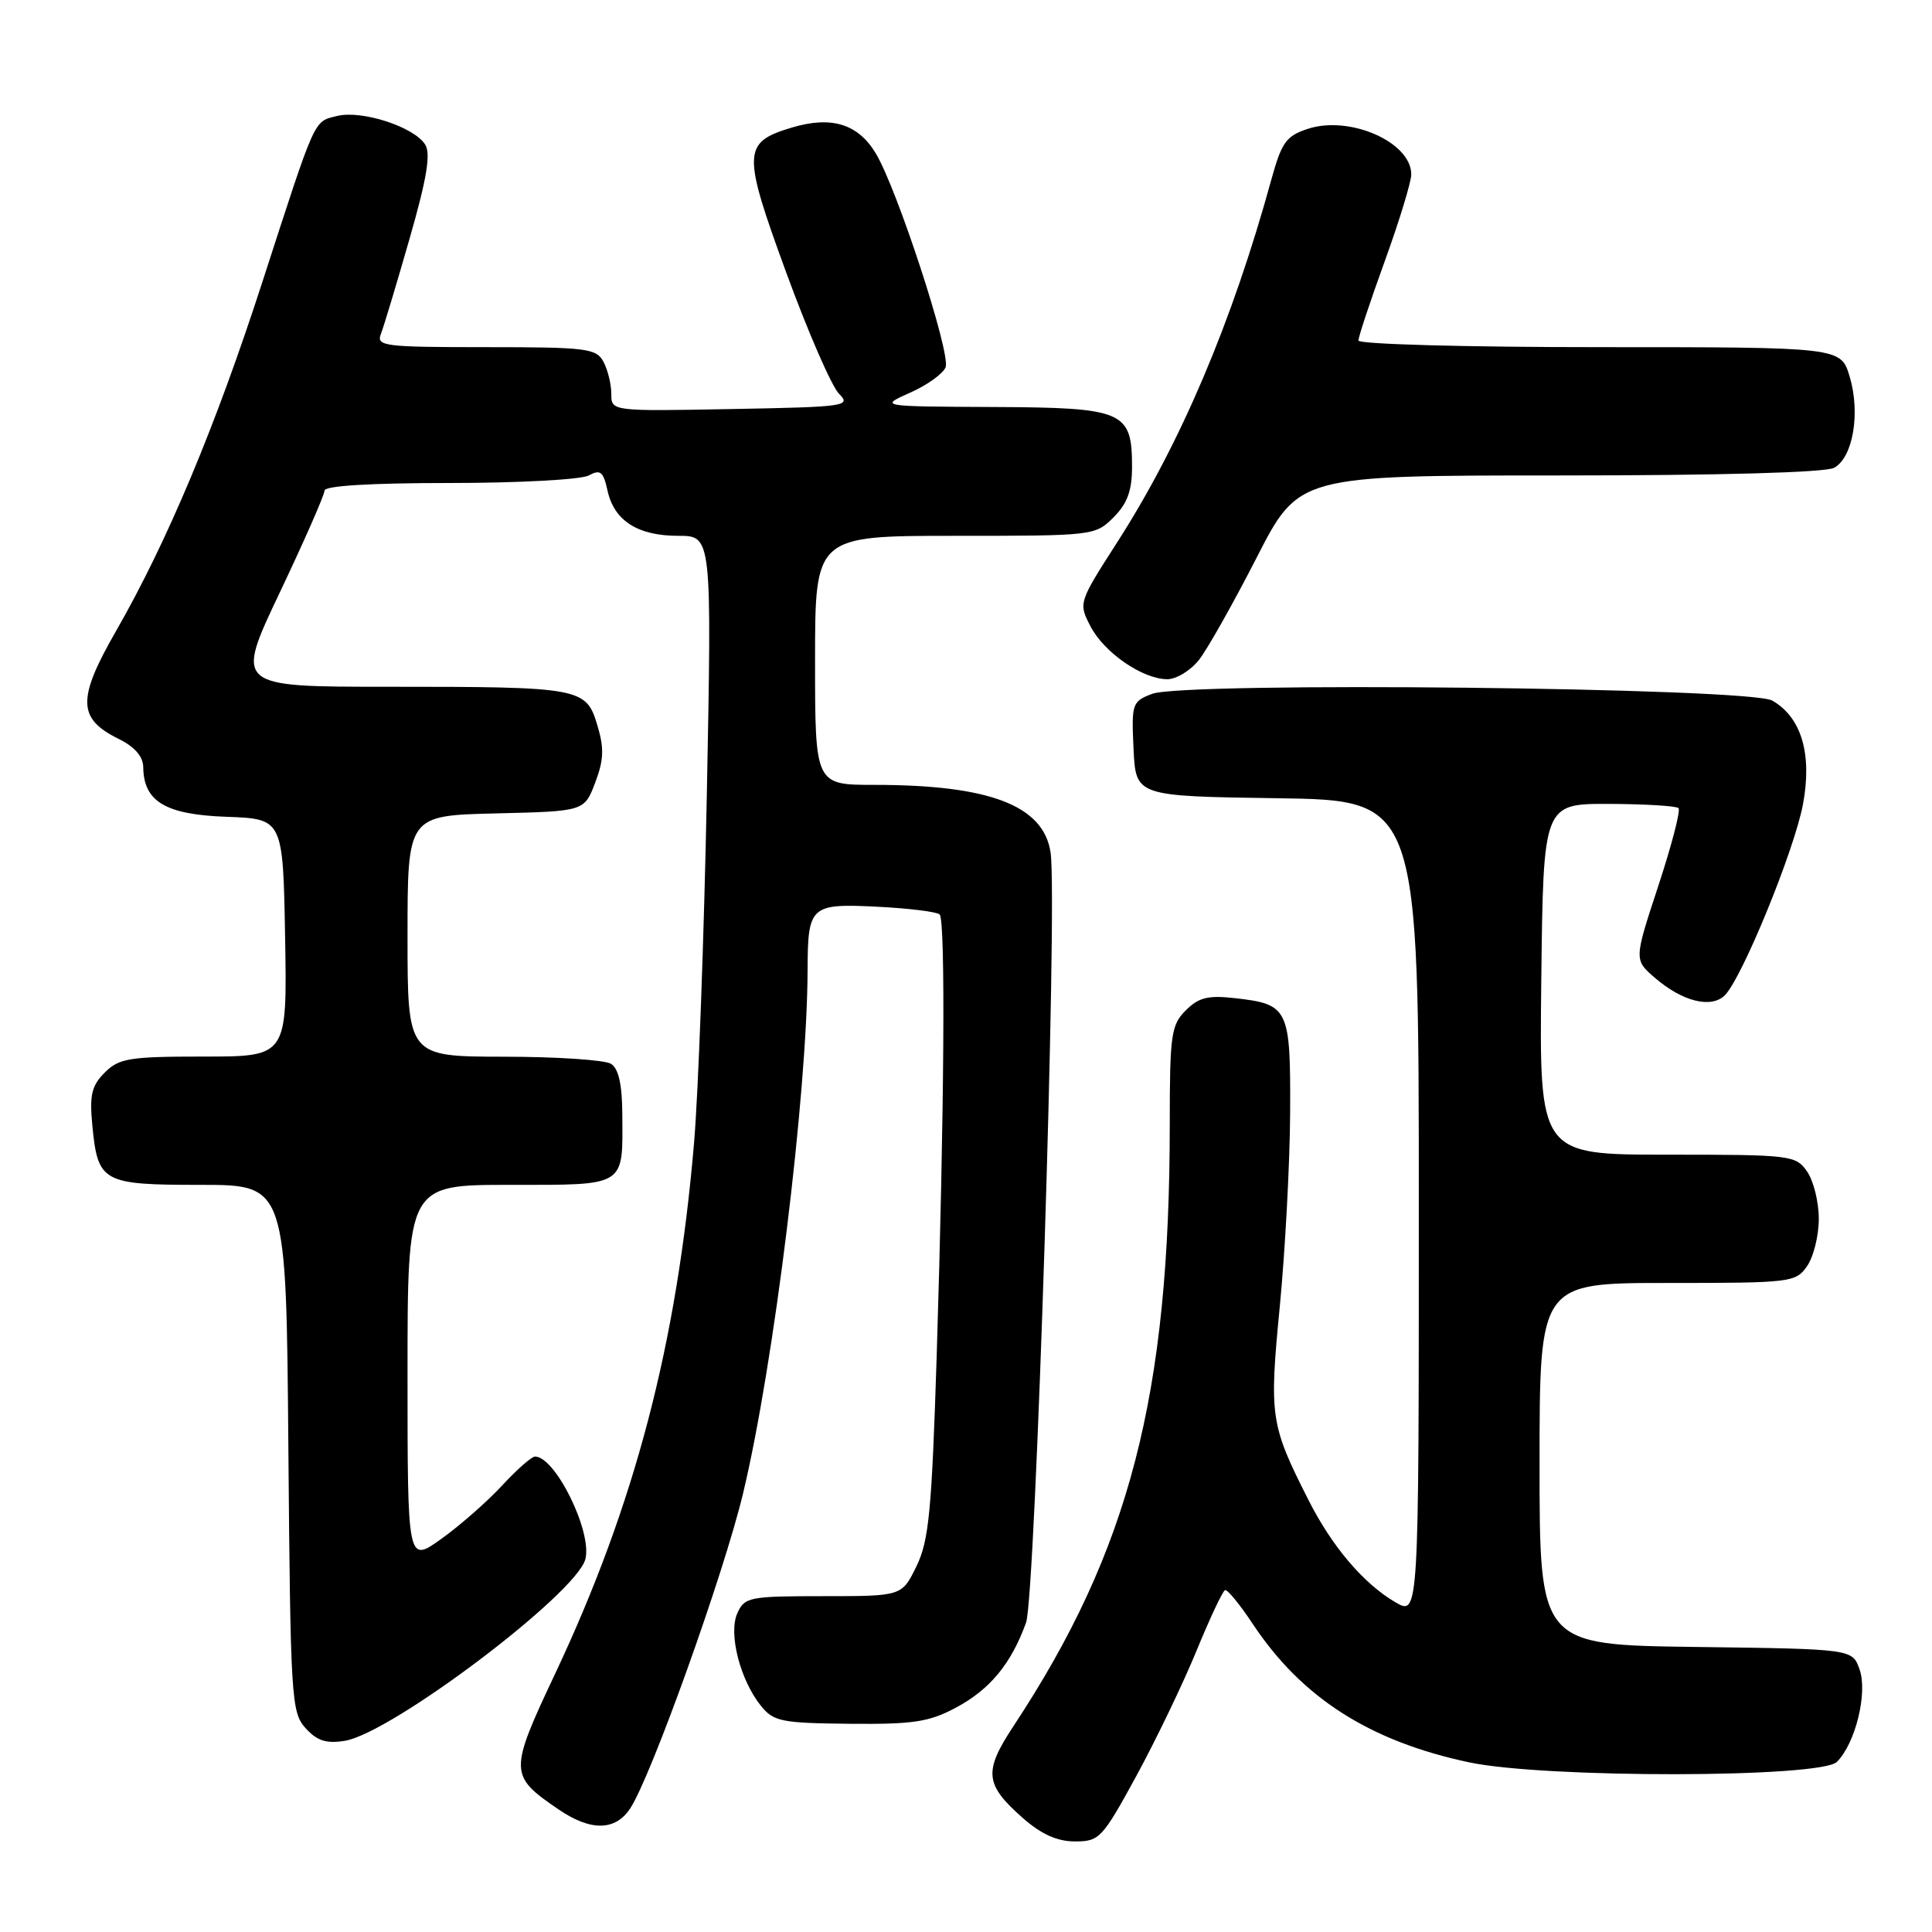 <?xml version="1.0" encoding="UTF-8" standalone="no"?>
<!DOCTYPE svg PUBLIC "-//W3C//DTD SVG 1.1//EN" "http://www.w3.org/Graphics/SVG/1.1/DTD/svg11.dtd" >
<svg xmlns="http://www.w3.org/2000/svg" xmlns:xlink="http://www.w3.org/1999/xlink" version="1.1" viewBox="0 0 256 256">
 <g >
 <path fill="currentColor"
d=" M 150.60 235.27 C 153.21 230.47 156.79 223.02 158.55 218.72 C 160.32 214.42 162.01 210.81 162.33 210.70 C 162.64 210.59 164.29 212.60 165.99 215.17 C 172.48 224.96 181.48 230.72 194.67 233.52 C 204.73 235.65 241.25 235.60 243.40 233.46 C 245.86 231.00 247.50 224.31 246.40 221.20 C 245.45 218.50 245.45 218.50 224.73 218.23 C 204.00 217.96 204.00 217.96 204.00 193.98 C 204.00 170.00 204.00 170.00 220.94 170.00 C 237.32 170.00 237.94 169.93 239.44 167.78 C 240.30 166.56 241.00 163.73 241.00 161.50 C 241.00 159.27 240.30 156.44 239.44 155.22 C 237.94 153.07 237.32 153.00 220.92 153.00 C 203.96 153.00 203.96 153.00 204.23 129.75 C 204.50 106.50 204.50 106.50 213.19 106.52 C 217.97 106.54 222.12 106.79 222.41 107.08 C 222.71 107.38 221.50 112.02 219.73 117.40 C 216.51 127.18 216.51 127.18 219.30 129.58 C 222.94 132.72 226.76 133.66 228.55 131.88 C 230.85 129.57 237.78 112.62 238.91 106.54 C 240.14 99.89 238.69 95.03 234.83 92.83 C 231.82 91.11 156.97 90.30 152.66 91.94 C 150.01 92.95 149.92 93.22 150.20 99.24 C 150.50 105.50 150.50 105.50 169.25 105.77 C 188.00 106.04 188.00 106.04 188.00 160.08 C 188.00 214.11 188.00 214.11 184.90 212.31 C 180.69 209.85 176.51 204.95 173.39 198.78 C 168.31 188.76 168.16 187.72 169.59 173.00 C 170.30 165.57 170.92 154.04 170.95 147.37 C 171.01 133.60 170.75 133.06 163.62 132.26 C 160.07 131.86 158.83 132.17 157.12 133.88 C 155.18 135.82 155.00 137.10 155.00 148.89 C 155.00 184.88 149.67 205.42 134.29 228.72 C 130.30 234.77 130.48 236.46 135.58 240.94 C 138.00 243.06 140.10 244.00 142.45 244.00 C 145.68 244.00 146.06 243.59 150.60 235.27 Z  M 83.51 239.62 C 86.30 235.37 95.91 208.53 98.46 197.88 C 102.54 180.87 106.96 145.01 107.01 128.50 C 107.04 120.00 107.37 119.70 116.31 120.15 C 120.47 120.36 124.15 120.82 124.51 121.17 C 125.30 121.96 125.12 147.48 124.12 179.55 C 123.46 200.28 123.09 204.14 121.43 207.55 C 119.50 211.50 119.50 211.50 109.11 211.50 C 99.29 211.50 98.66 211.62 97.70 213.76 C 96.49 216.45 98.07 222.63 100.85 226.06 C 102.51 228.11 103.57 228.32 112.59 228.41 C 121.04 228.49 123.12 228.17 126.67 226.27 C 131.19 223.85 133.99 220.46 135.96 215.00 C 137.21 211.53 140.15 119.37 139.21 112.98 C 138.29 106.74 131.17 104.00 115.86 104.00 C 108.00 104.00 108.00 104.00 108.00 87.50 C 108.00 71.00 108.00 71.00 126.55 71.00 C 144.90 71.00 145.12 70.98 147.55 68.55 C 149.38 66.72 150.00 65.02 150.00 61.87 C 150.00 54.47 148.94 54.01 131.60 53.93 C 116.50 53.86 116.50 53.86 120.60 52.03 C 122.86 51.03 124.97 49.51 125.30 48.66 C 126.00 46.83 118.84 24.90 116.02 20.28 C 113.66 16.40 110.16 15.34 104.93 16.90 C 98.37 18.87 98.33 20.13 104.20 36.17 C 107.07 44.01 110.21 51.21 111.17 52.17 C 112.82 53.82 112.11 53.92 96.95 54.20 C 81.00 54.50 81.00 54.50 81.00 52.18 C 81.00 50.91 80.53 49.00 79.96 47.93 C 79.01 46.16 77.74 46.00 64.36 46.00 C 50.89 46.00 49.84 45.87 50.47 44.25 C 50.85 43.29 52.55 37.62 54.26 31.66 C 56.56 23.66 57.10 20.38 56.34 19.16 C 54.88 16.81 47.92 14.55 44.65 15.37 C 41.52 16.16 41.93 15.25 34.72 37.50 C 28.55 56.55 22.14 71.82 15.39 83.59 C 10.20 92.62 10.26 95.22 15.73 97.91 C 17.84 98.95 18.96 100.24 18.98 101.64 C 19.03 106.21 21.92 107.94 30.00 108.23 C 37.50 108.50 37.50 108.50 37.78 124.25 C 38.05 140.00 38.05 140.00 27.03 140.00 C 17.13 140.00 15.78 140.22 13.88 142.12 C 12.14 143.86 11.85 145.09 12.23 149.08 C 12.96 156.68 13.54 157.00 26.59 157.00 C 37.93 157.00 37.93 157.00 38.21 191.90 C 38.49 225.10 38.60 226.90 40.49 228.99 C 42.01 230.67 43.23 231.06 45.68 230.67 C 51.89 229.66 76.43 211.13 77.57 206.58 C 78.48 202.95 73.59 193.00 70.89 193.00 C 70.44 193.00 68.48 194.73 66.53 196.84 C 64.58 198.95 60.96 202.13 58.49 203.90 C 54.00 207.12 54.00 207.12 54.00 182.06 C 54.00 157.00 54.00 157.00 67.53 157.00 C 83.05 157.00 82.52 157.33 82.46 147.69 C 82.44 143.71 81.97 141.59 80.96 140.96 C 80.16 140.45 73.76 140.02 66.75 140.02 C 54.00 140.00 54.00 140.00 54.00 124.03 C 54.00 108.06 54.00 108.06 65.71 107.78 C 77.42 107.50 77.42 107.50 78.86 103.72 C 80.01 100.69 80.07 99.16 79.15 96.09 C 77.66 91.12 76.99 91.00 51.45 91.00 C 31.14 91.00 31.14 91.00 37.07 78.51 C 40.33 71.65 43.00 65.57 43.00 65.01 C 43.00 64.37 49.05 64.00 59.57 64.00 C 68.68 64.00 76.97 63.55 77.99 63.01 C 79.56 62.16 79.94 62.47 80.50 65.01 C 81.38 69.00 84.50 71.00 89.88 71.00 C 94.32 71.00 94.32 71.00 93.66 105.25 C 93.29 124.09 92.53 144.90 91.96 151.50 C 89.70 178.05 84.13 199.34 73.57 221.75 C 67.43 234.78 67.44 235.27 74.00 239.75 C 78.27 242.67 81.54 242.62 83.51 239.62 Z  M 158.88 87.43 C 159.99 86.01 163.42 79.93 166.49 73.93 C 172.08 63.00 172.08 63.00 206.61 63.00 C 227.99 63.00 241.85 62.61 243.02 61.99 C 245.53 60.64 246.54 54.75 245.09 49.90 C 243.92 46.00 243.92 46.00 211.96 46.00 C 194.21 46.00 180.00 45.61 180.00 45.12 C 180.00 44.63 181.57 39.89 183.50 34.57 C 185.43 29.25 187.00 24.09 187.00 23.11 C 187.00 18.83 178.83 15.24 173.27 17.08 C 170.42 18.02 169.82 18.86 168.45 23.83 C 163.27 42.67 156.44 58.75 148.09 71.77 C 142.91 79.84 142.89 79.89 144.49 82.98 C 146.30 86.48 151.40 89.99 154.68 90.00 C 155.88 90.00 157.77 88.84 158.88 87.43 Z "/>
</g>
</svg>